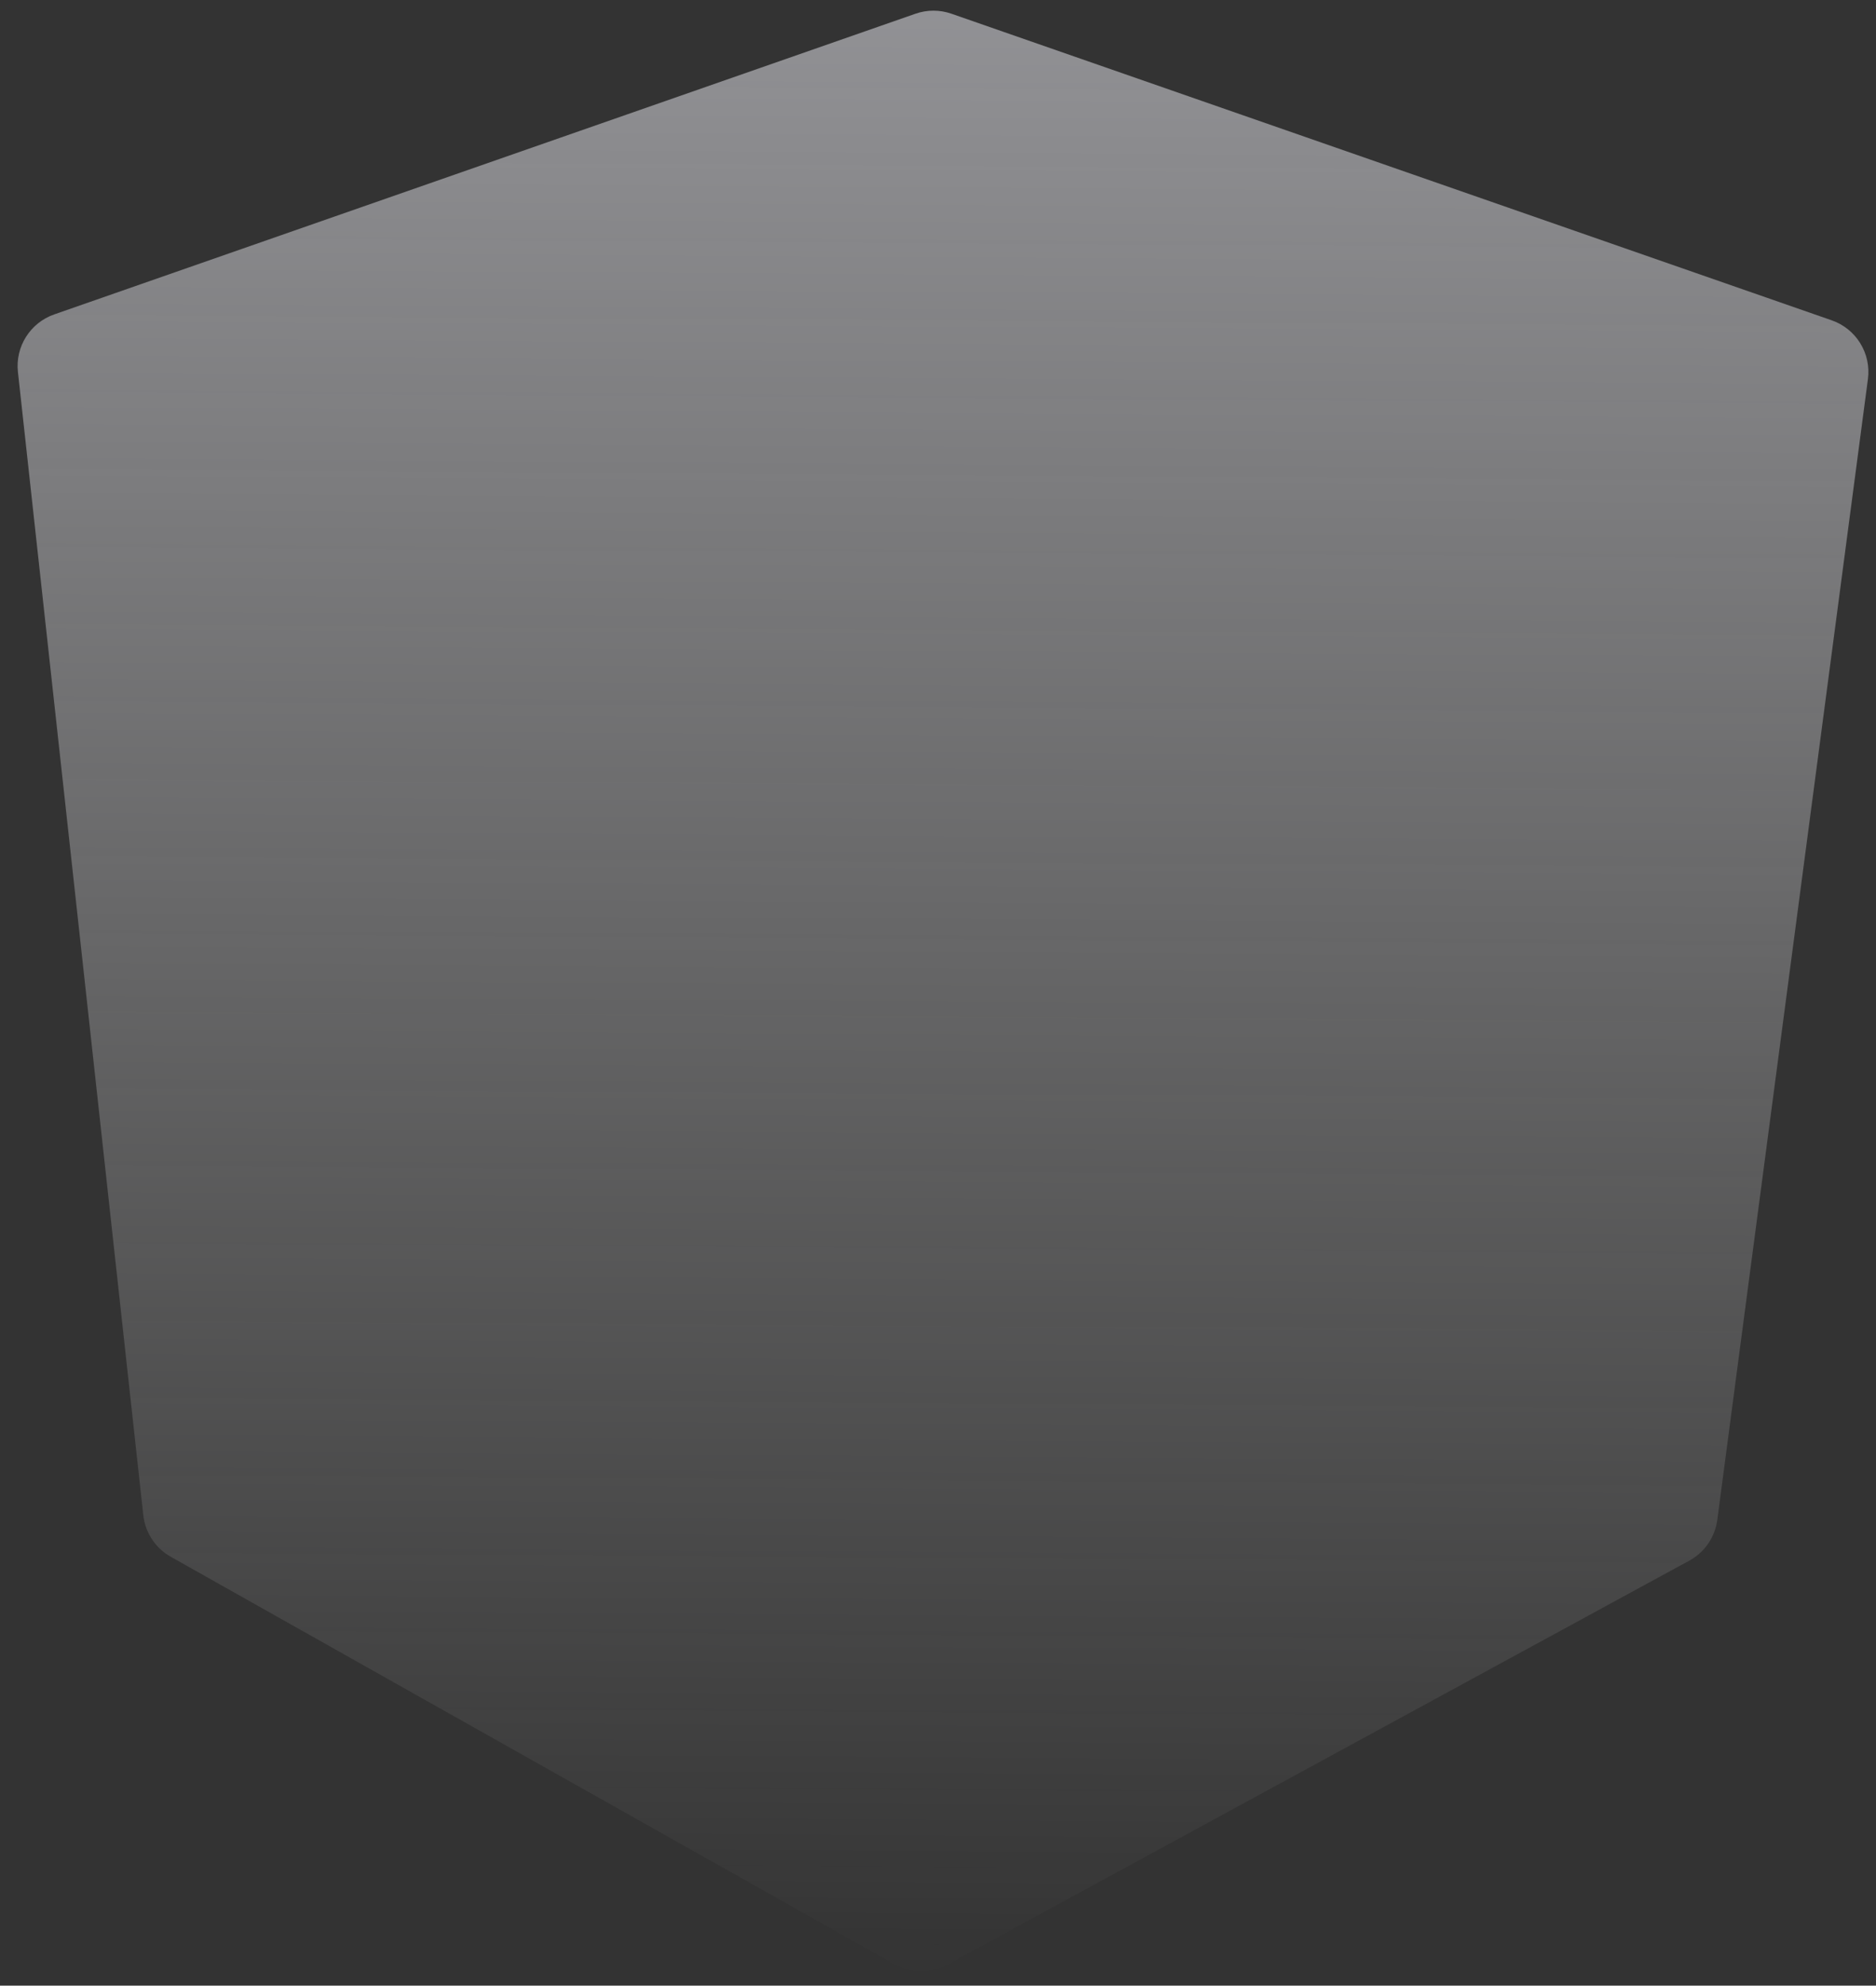 <svg  viewBox="0 0 687 727" fill="none" xmlns="http://www.w3.org/2000/svg">
<rect x="0" y="0" width="687" height="727" fill="#333333" stroke="none"/>
<g opacity="0.5">
<path fill-rule="evenodd" clip-rule="evenodd" d="M6.564 136.18C5.549 126.92 11.059 118.186 19.854 115.116L335.247 5.025C339.51 3.536 344.151 3.535 348.416 5.02L670.791 117.282C679.749 120.401 685.283 129.384 684.041 138.788L628.884 556.448C628.047 562.785 624.232 568.34 618.618 571.396L346.934 719.277C340.884 722.57 333.565 722.518 327.563 719.14L62.545 569.98C56.926 566.818 53.177 561.141 52.474 554.732L6.564 136.18Z" fill="url(#paint0_linear_1184:6013)"/>
</g>
<defs>
<linearGradient id="paint0_linear_1184:6013" x1="346.261" y1="2.755" x2="341.641" y2="724.598" gradientUnits="userSpaceOnUse">
<stop stop-color="#EFEFF6"/>
<stop offset="1" stop-color="white" stop-opacity="0"/>
</linearGradient>
</defs>
</svg>
